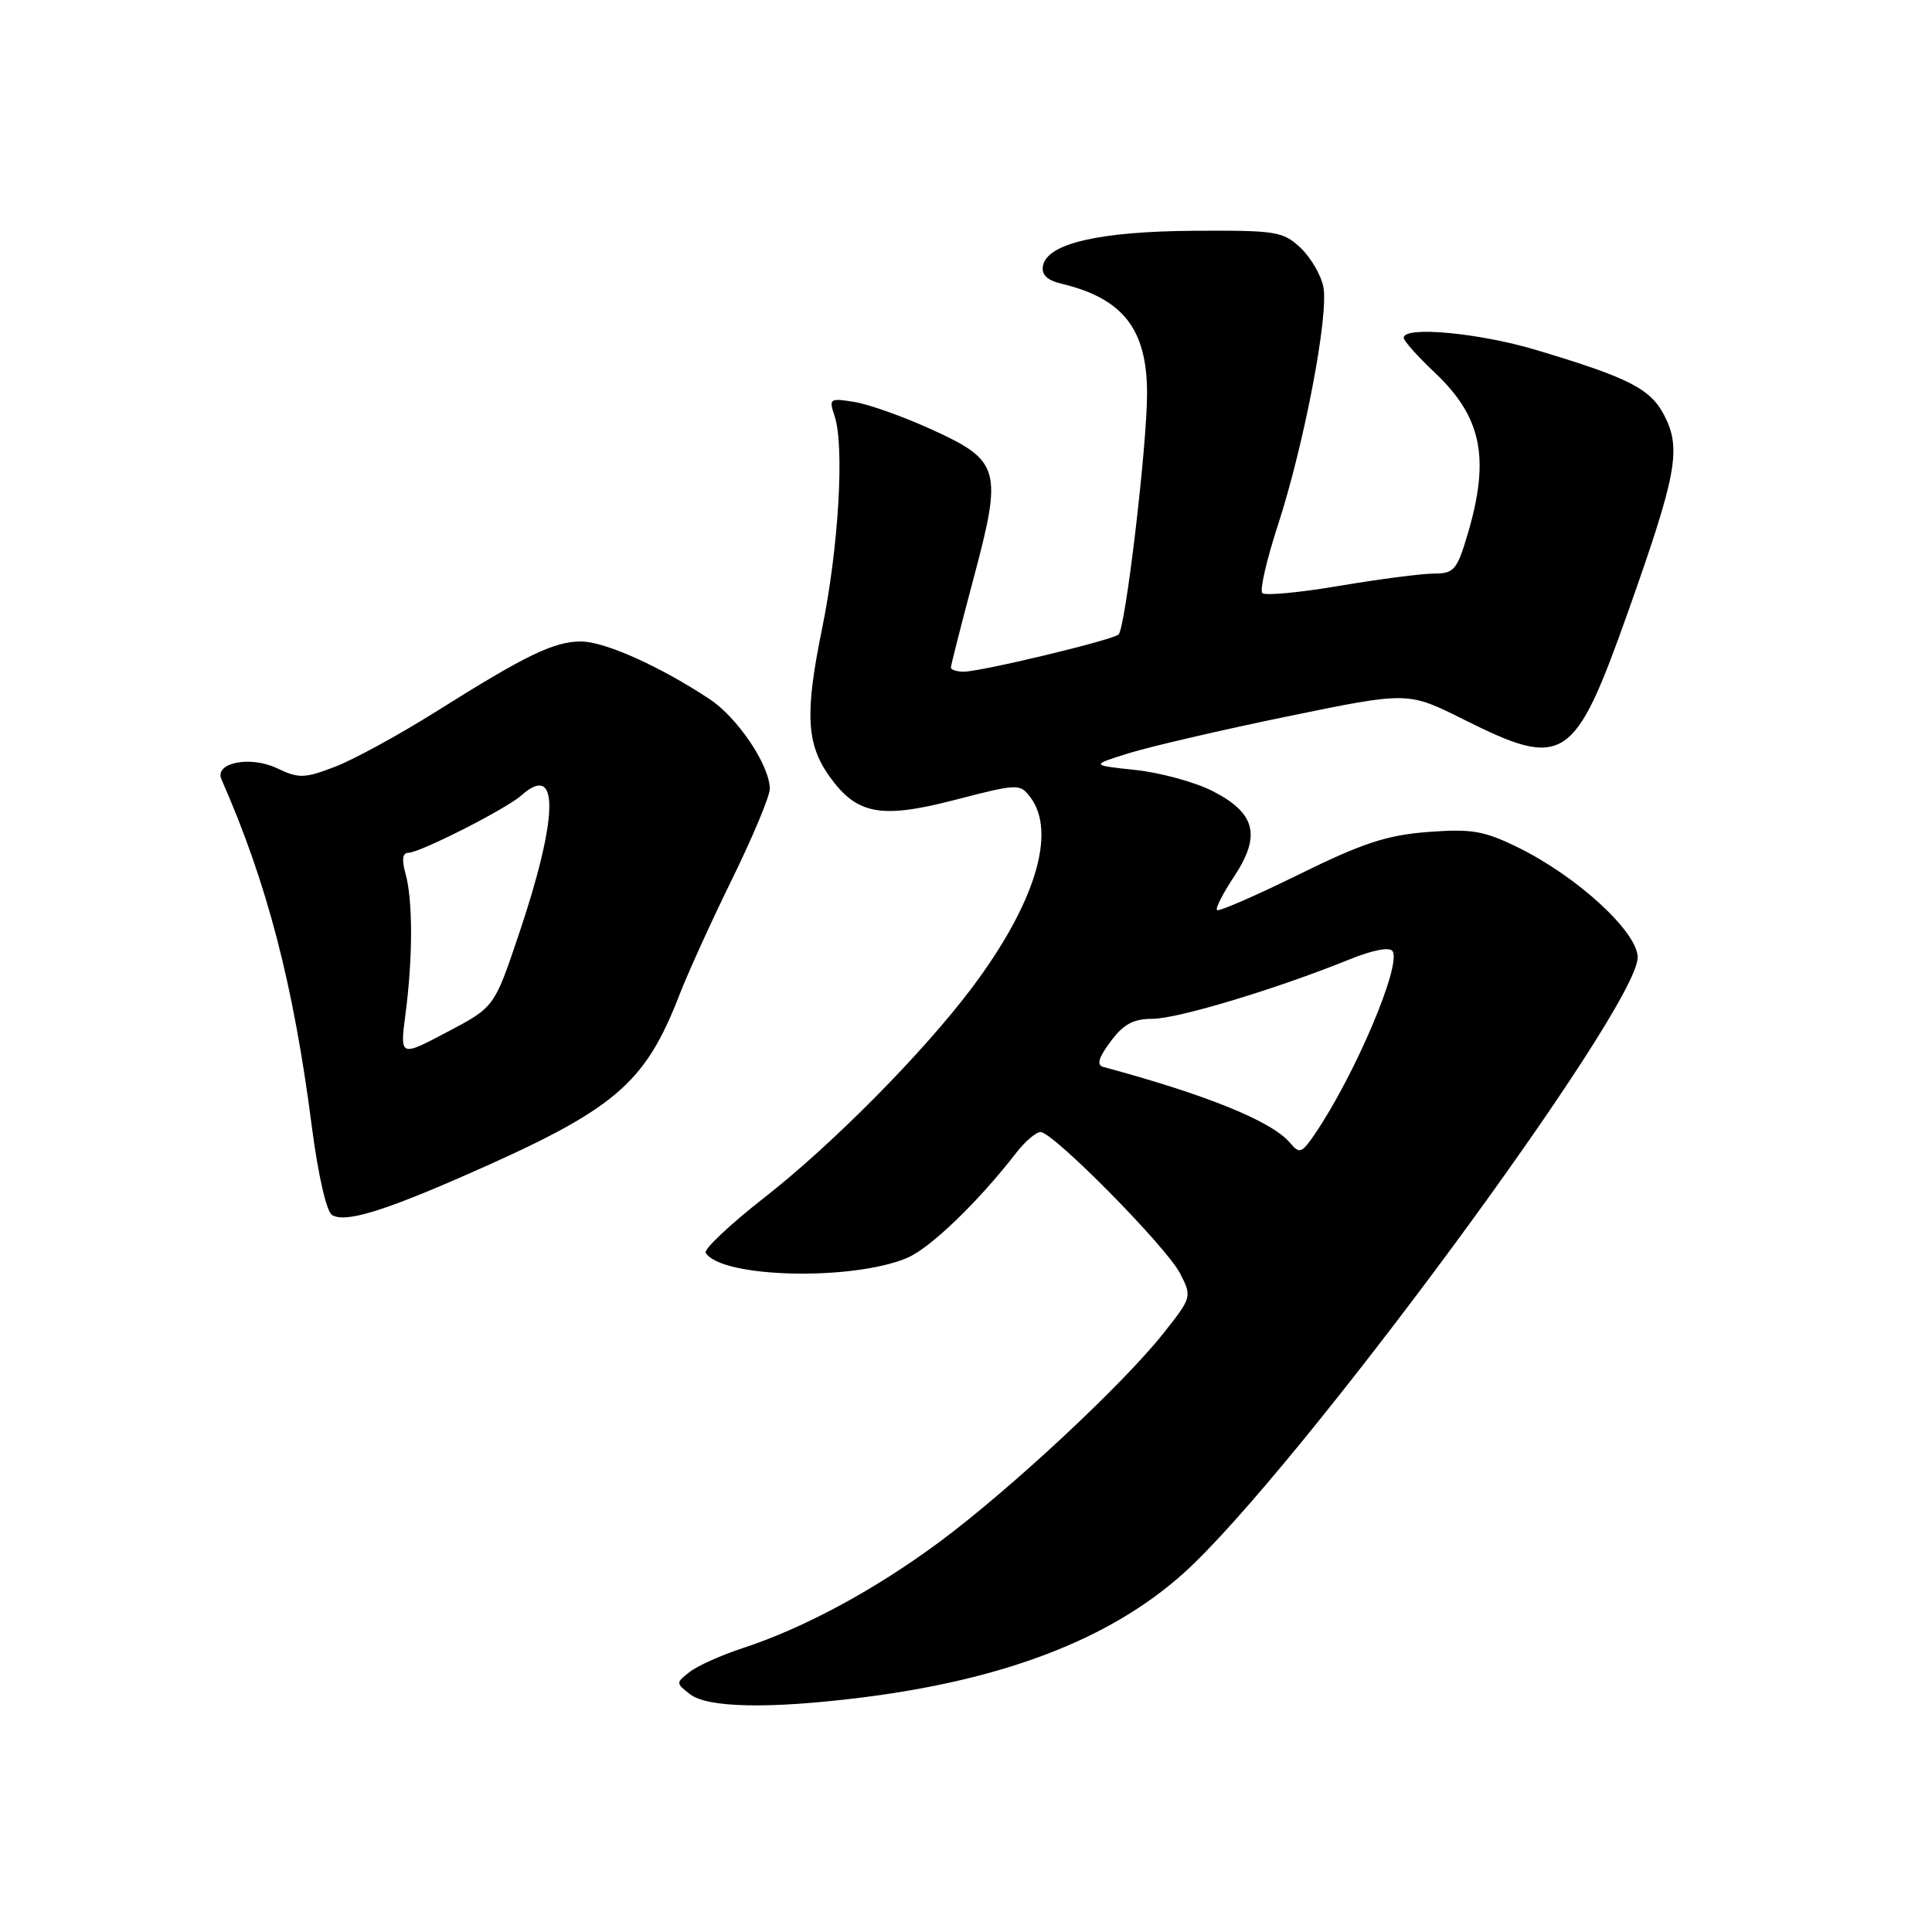 <?xml version="1.0" encoding="UTF-8" standalone="no"?>
<!DOCTYPE svg PUBLIC "-//W3C//DTD SVG 1.1//EN" "http://www.w3.org/Graphics/SVG/1.1/DTD/svg11.dtd" >
<svg xmlns="http://www.w3.org/2000/svg" xmlns:xlink="http://www.w3.org/1999/xlink" version="1.1" viewBox="0 0 256 256">
 <g >
 <path fill="currentColor"
d=" M 114.03 224.95 C 133.11 222.58 147.14 217.17 156.83 208.46 C 171.68 195.11 217.00 133.65 217.00 126.86 C 217.00 123.51 209.04 116.18 201.22 112.33 C 196.64 110.08 195.04 109.80 189.22 110.24 C 183.76 110.66 180.55 111.71 172.09 115.88 C 166.36 118.70 161.49 120.82 161.26 120.59 C 161.03 120.37 162.06 118.35 163.54 116.12 C 167.11 110.72 166.38 107.75 160.73 104.85 C 158.41 103.65 153.80 102.39 150.50 102.03 C 144.50 101.39 144.50 101.39 149.56 99.81 C 152.34 98.94 161.80 96.74 170.59 94.93 C 186.56 91.64 186.56 91.64 193.91 95.32 C 207.27 102.00 208.61 101.13 215.75 81.00 C 222.18 62.86 222.81 59.46 220.53 55.05 C 218.70 51.51 215.87 50.06 203.57 46.38 C 195.98 44.10 186.00 43.18 186.00 44.75 C 186.00 45.16 187.82 47.21 190.05 49.31 C 196.35 55.24 197.47 60.68 194.46 70.82 C 193.07 75.51 192.65 76.00 190.03 76.00 C 188.43 76.00 182.81 76.73 177.52 77.62 C 172.24 78.52 167.62 78.95 167.26 78.59 C 166.90 78.23 167.83 74.18 169.33 69.58 C 172.82 58.85 176.09 41.72 175.35 38.01 C 175.04 36.43 173.67 34.10 172.31 32.82 C 170.00 30.66 169.06 30.51 158.17 30.58 C 145.63 30.67 138.77 32.26 138.20 35.21 C 137.97 36.40 138.74 37.14 140.68 37.60 C 148.84 39.56 152.01 43.64 151.99 52.20 C 151.98 59.20 149.12 83.31 148.21 84.08 C 147.31 84.84 129.98 89.00 127.70 89.00 C 126.77 89.00 126.00 88.75 126.00 88.45 C 126.00 88.15 127.36 82.80 129.02 76.57 C 132.87 62.16 132.54 61.03 123.32 56.85 C 119.64 55.18 115.09 53.56 113.20 53.26 C 109.94 52.73 109.81 52.82 110.58 55.10 C 111.92 59.06 111.13 72.55 108.92 83.35 C 106.64 94.50 106.84 98.57 109.91 102.88 C 113.52 107.94 116.71 108.54 126.53 105.99 C 134.88 103.83 135.15 103.82 136.52 105.63 C 140.06 110.30 137.13 119.81 128.73 130.96 C 122.25 139.56 110.25 151.68 101.24 158.72 C 96.70 162.27 93.22 165.55 93.51 166.01 C 95.56 169.33 112.89 169.76 120.20 166.68 C 123.26 165.39 129.62 159.26 134.66 152.75 C 135.83 151.24 137.28 150.00 137.88 150.00 C 139.54 150.00 154.52 165.17 156.35 168.71 C 157.96 171.83 157.94 171.89 154.15 176.68 C 148.75 183.49 133.92 197.31 124.53 204.28 C 115.96 210.64 106.56 215.72 98.40 218.39 C 95.59 219.31 92.44 220.72 91.40 221.53 C 89.54 222.97 89.54 223.03 91.44 224.50 C 93.76 226.29 101.89 226.46 114.03 224.95 Z  M 61.42 155.83 C 81.50 147.04 85.42 143.73 90.06 131.75 C 91.18 128.86 94.32 121.95 97.05 116.40 C 99.77 110.84 102.00 105.50 102.00 104.53 C 102.00 101.43 97.76 95.11 94.03 92.64 C 87.46 88.29 80.12 85.00 76.99 85.00 C 73.40 85.00 69.70 86.79 57.70 94.34 C 52.85 97.38 46.87 100.65 44.39 101.60 C 40.30 103.16 39.59 103.17 36.69 101.79 C 33.16 100.11 28.37 101.06 29.34 103.26 C 35.40 117.02 38.90 130.47 41.33 149.36 C 42.14 155.62 43.26 160.54 43.99 160.99 C 45.68 162.04 50.53 160.60 61.42 155.83 Z  M 170.97 151.47 C 168.59 148.60 160.01 145.10 146.21 141.38 C 145.28 141.13 145.54 140.18 147.15 138.02 C 148.85 135.72 150.16 135.00 152.69 135.00 C 156.02 135.00 169.00 131.09 178.71 127.17 C 181.91 125.87 184.15 125.44 184.53 126.05 C 185.70 127.95 179.50 142.52 174.21 150.29 C 172.50 152.80 172.18 152.92 170.97 151.47 Z  M 53.74 134.28 C 54.71 126.88 54.71 119.25 53.73 115.75 C 53.21 113.90 53.34 113.00 54.11 113.00 C 55.62 113.00 67.07 107.19 69.08 105.40 C 74.16 100.88 74.01 108.24 68.69 123.98 C 65.49 133.46 65.49 133.46 59.23 136.76 C 52.98 140.06 52.98 140.06 53.74 134.28 Z "/>
</g>
</svg>